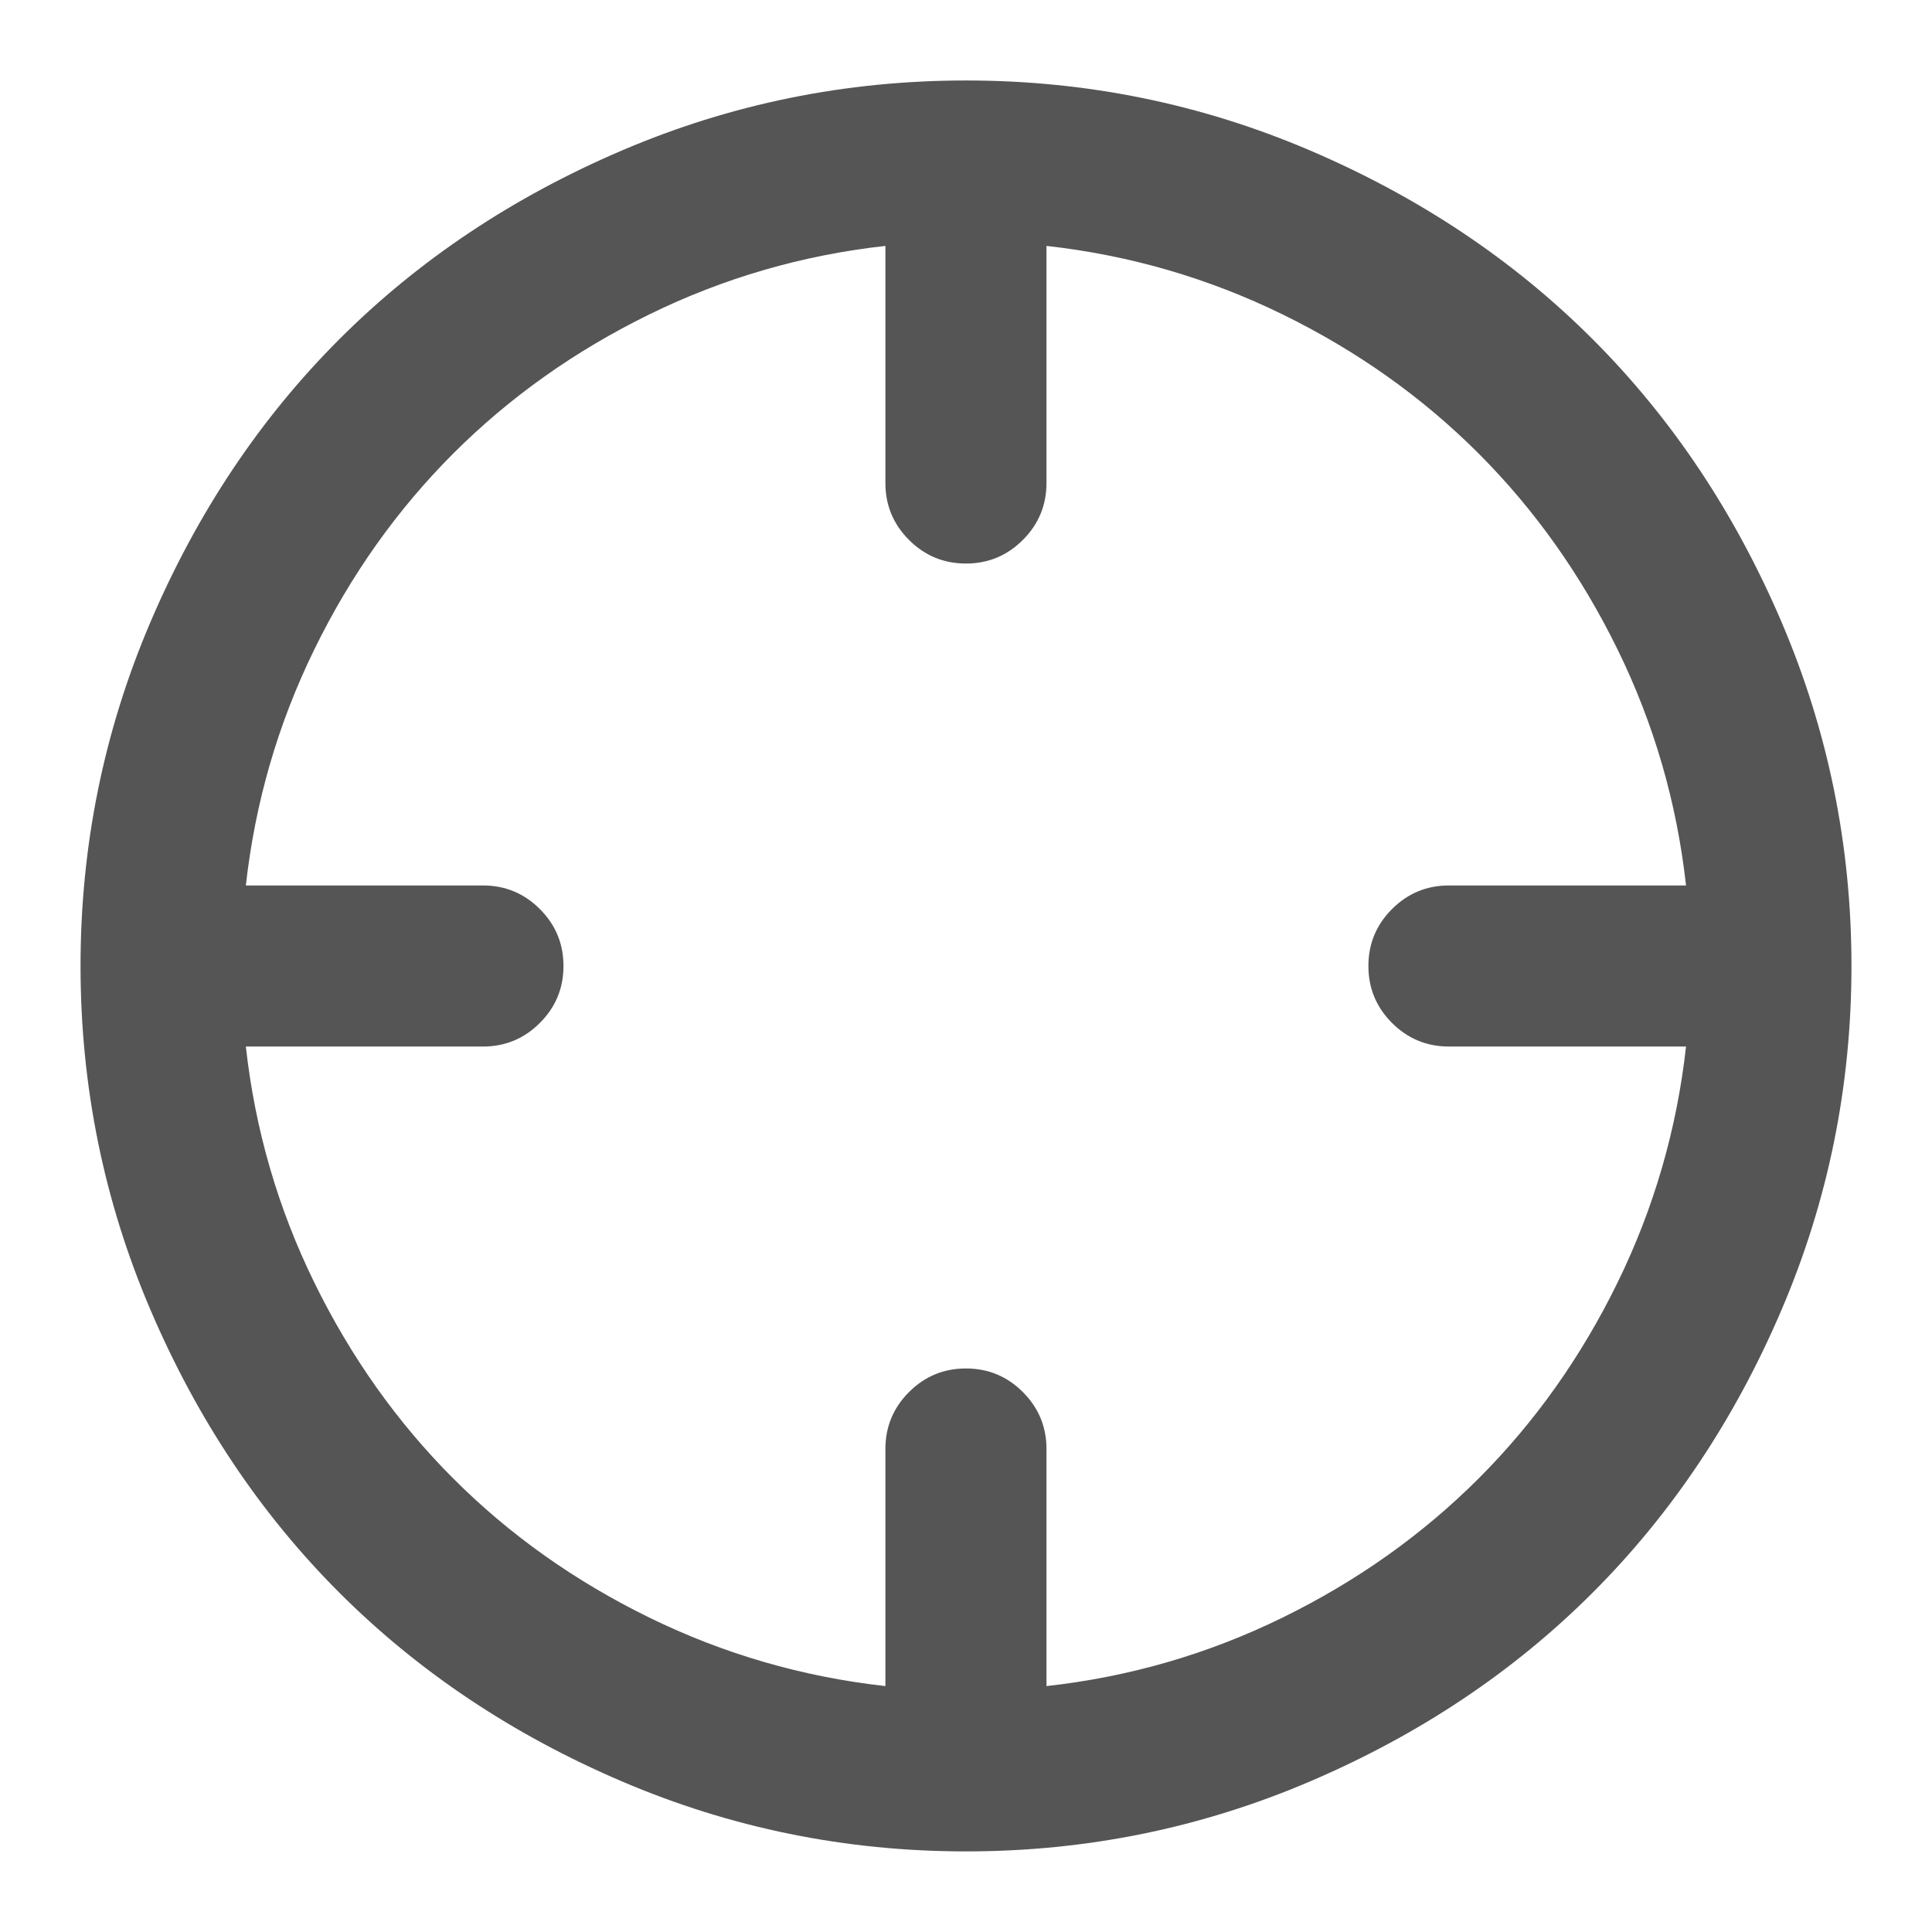 <?xml version="1.0" encoding="utf-8"?>
<!-- Generated by IcoMoon.io -->
<!DOCTYPE svg PUBLIC "-//W3C//DTD SVG 1.1//EN" "http://www.w3.org/Graphics/SVG/1.1/DTD/svg11.dtd">
<svg version="1.1" xmlns="http://www.w3.org/2000/svg" xmlns:xlink="http://www.w3.org/1999/xlink" width="32" height="32" viewBox="0 0 32 32">
<path d="M16 1.333q2.99 0 5.703 1.161t4.677 3.125 3.125 4.677 1.161 5.703-1.161 5.703-3.125 4.677-4.677 3.125-5.703 1.161-5.703-1.161-4.677-3.125-3.125-4.677-1.161-5.703 1.161-5.703 3.125-4.677 4.677-3.125 5.703-1.161zM17.333 4.073v3.927q0 0.552-0.391 0.943t-0.943 0.391-0.943-0.391-0.391-0.943v-3.927q-2.063 0.229-3.911 1.135t-3.245 2.302-2.302 3.245-1.135 3.911h3.927q0.552 0 0.943 0.391t0.391 0.943-0.391 0.943-0.943 0.391h-3.927q0.229 2.063 1.135 3.911t2.302 3.245 3.245 2.302 3.911 1.135v-3.927q0-0.552 0.391-0.943t0.943-0.391 0.943 0.391 0.391 0.943v3.927q2.063-0.229 3.911-1.135t3.245-2.302 2.302-3.245 1.135-3.911h-3.927q-0.552 0-0.943-0.391t-0.391-0.943 0.391-0.943 0.943-0.391h3.927q-0.229-2.063-1.135-3.911t-2.302-3.245-3.245-2.302-3.911-1.135z" fill="#555555"></path>
</svg>
